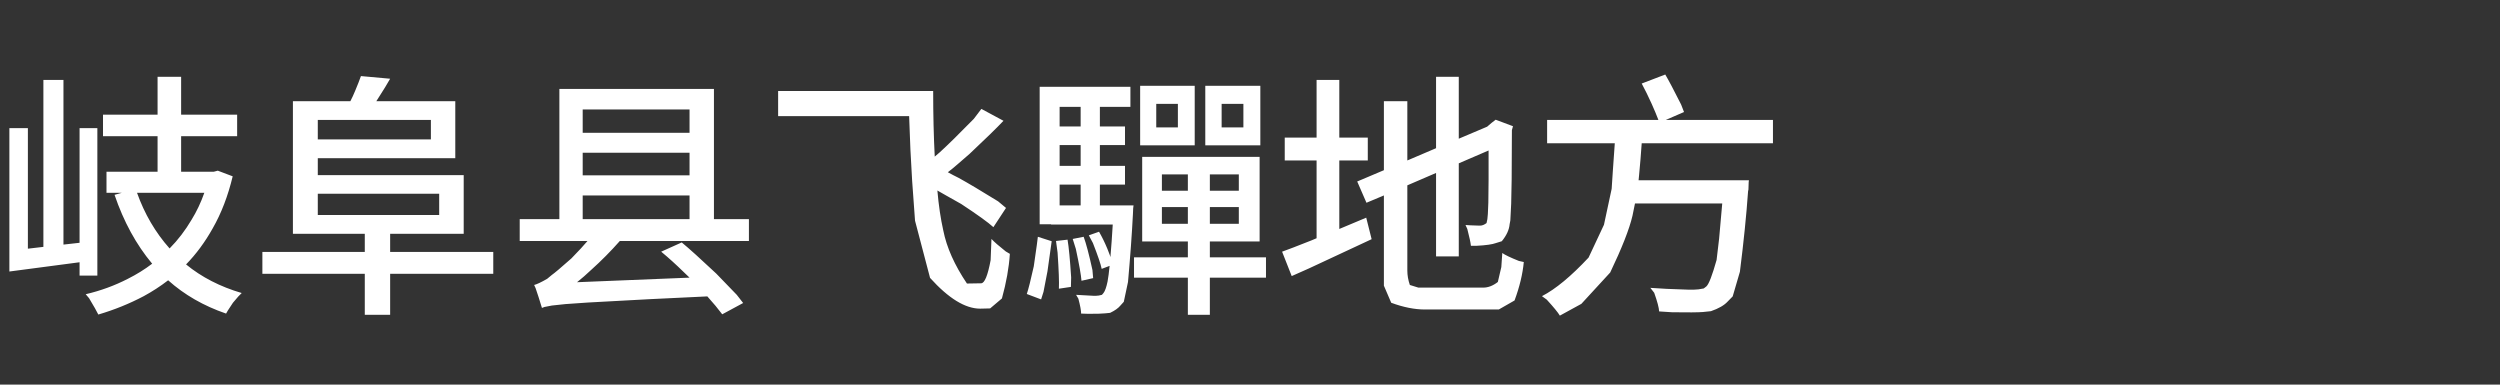 <?xml version="1.0" ?>
<svg xmlns="http://www.w3.org/2000/svg" xmlns:ns1="http://sodipodi.sourceforge.net/DTD/sodipodi-0.dtd" xmlns:ns2="http://www.inkscape.org/namespaces/inkscape" version="1.1" width="208" height="32" viewBox="0,0,208,32" id="svg9" ns1:docname="1aec7eb8bbbbcb1c2a17d9943058c805.svg" ns2:version="1.4.2 (f4327f4, 2025-05-13)">
  <rect x="0" y="0" width="208" height="32" fill="#333333" stroke="none"/>
  <defs id="defs9"/>
  <ns1:namedview id="namedview9" pagecolor="#505050" bordercolor="#eeeeee" borderopacity="1" ns2:showpageshadow="0" ns2:pageopacity="0" ns2:pagecheckerboard="0" ns2:deskcolor="#505050" ns2:zoom="8.5240385" ns2:cx="68.688099" ns2:cy="16.013536" ns2:window-width="1920" ns2:window-height="945" ns2:window-x="-9" ns2:window-y="40" ns2:window-maximized="1" ns2:current-layer="svg9"/>
  <g transform="translate(-240,-164)" id="g9">
    <g data-paper-data="{&quot;isPaintingLayer&quot;:true}" fill-rule="nonzero" stroke="none" stroke-linecap="butt" stroke-linejoin="miter" stroke-miterlimit="10" stroke-dasharray="" stroke-dashoffset="0" style="mix-blend-mode: normal" id="g8">
      <path d="M240,196v-32h208v32z" fill="none" stroke-width="0" id="path1"/>
    </g>
  </g>
  <path d="M 8.57 9.54 L 13.11 9.54 L 13.11 6.39 L 15.07 6.39 L 15.07 9.54 L 19.73 9.54 L 19.73 11.33 L 15.07 11.33 L 15.07 14.29 L 17.78 14.29 L 18.12 14.20 L 19.36 14.67 Q 18.77 17.13 17.69 19.01 Q 16.74 20.71 15.48 22.00 Q 17.42 23.59 20.11 24.38 Q 19.89 24.57 19.38 25.19 Q 19.38 25.19 18.96 25.83 Q 18.96 25.83 18.81 26.09 Q 16.01 25.13 13.99 23.32 Q 13.03 24.06 11.96 24.64 Q 10.18 25.58 8.18 26.17 Q 8.01 25.81 7.41 24.81 Q 7.41 24.81 7.13 24.48 Q 9.00 24.04 10.63 23.20 Q 11.73 22.65 12.66 21.94 Q 10.67 19.56 9.53 16.21 L 10.14 16.04 L 8.86 16.04 L 8.86 14.29 L 13.11 14.29 L 13.11 11.33 L 8.57 11.33 Z M 0.78 10.66 L 2.32 10.66 L 2.32 20.69 L 3.61 20.54 L 3.61 6.65 L 5.28 6.65 L 5.28 20.35 L 6.62 20.20 L 6.62 10.66 L 8.10 10.66 L 8.10 22.93 L 6.62 22.93 L 6.62 21.82 L 0.78 22.59 Z M 14.11 20.67 Q 15.15 19.62 15.94 18.28 Q 16.57 17.26 17.00 16.04 L 11.40 16.04 Q 12.34 18.68 14.11 20.67 Z M 21.83 20.96 L 30.35 20.96 L 30.35 19.45 L 24.37 19.45 L 24.37 8.42 L 29.15 8.42 Q 29.36 8.02 29.56 7.53 Q 29.85 6.84 30.03 6.33 L 32.46 6.55 Q 32.05 7.27 31.62 7.93 Q 31.46 8.19 31.31 8.42 L 37.88 8.42 L 37.88 13.16 L 26.44 13.16 L 26.44 14.57 L 38.58 14.57 L 38.58 19.45 L 32.46 19.45 L 32.46 20.96 L 41.04 20.96 L 41.04 22.78 L 32.46 22.78 L 32.46 26.19 L 30.35 26.19 L 30.35 22.78 L 21.83 22.78 Z M 26.44 17.89 L 36.54 17.89 L 36.54 16.12 L 26.44 16.12 Z M 26.44 9.98 L 26.44 11.60 L 35.85 11.60 L 35.85 9.98 Z M 43.24 18.23 L 46.54 18.23 L 46.54 7.40 L 59.40 7.40 L 59.40 18.23 L 62.31 18.23 L 62.31 20.05 L 51.57 20.05 Q 50.44 21.33 49.18 22.46 Q 48.59 23.02 48.01 23.48 L 57.37 23.10 Q 57.14 22.87 56.88 22.63 Q 55.92 21.69 55.01 20.94 L 56.72 20.17 Q 57.63 20.92 59.59 22.76 Q 59.59 22.76 61.30 24.53 Q 61.30 24.53 61.83 25.21 L 60.09 26.15 Q 59.59 25.48 58.85 24.66 Q 56.10 24.79 54.07 24.89 Q 51.89 25.02 48.92 25.17 Q 48.92 25.17 47.05 25.30 Q 47.05 25.30 45.92 25.42 Q 45.92 25.42 45.30 25.54 Q 45.30 25.54 45.09 25.62 Q 45.03 25.40 44.81 24.72 Q 44.81 24.72 44.56 23.97 Q 44.56 23.97 44.44 23.71 Q 44.77 23.63 45.52 23.20 Q 45.52 23.20 45.92 22.87 Q 46.24 22.65 47.54 21.50 Q 47.54 21.50 48.33 20.67 Q 48.61 20.37 48.88 20.05 L 43.24 20.05 Z M 48.48 18.23 L 57.37 18.23 L 57.37 16.26 L 48.48 16.26 Z M 57.37 11.05 L 57.37 9.11 L 48.48 9.11 L 48.48 11.05 Z M 57.37 14.59 L 57.37 12.71 L 48.48 12.71 L 48.48 14.59 Z M 64.74 7.57 L 77.64 7.57 Q 77.64 10.52 77.77 13.03 Q 77.99 12.84 78.19 12.67 Q 79.17 11.78 81.02 9.89 Q 81.02 9.89 81.65 9.06 L 83.49 10.05 Q 82.65 10.94 80.67 12.80 Q 80.67 12.80 79.69 13.65 Q 79.27 14.02 78.86 14.33 Q 79.29 14.57 79.76 14.80 Q 80.92 15.44 83.04 16.75 Q 83.04 16.75 83.70 17.30 L 82.65 18.90 Q 82.02 18.32 79.97 16.97 Q 79.97 16.97 78.78 16.30 Q 78.37 16.06 77.99 15.85 Q 78.15 17.70 78.48 19.17 Q 78.90 21.29 80.45 23.59 Q 80.45 23.59 81.63 23.57 Q 82.06 23.57 82.42 21.65 Q 82.42 21.65 82.49 19.88 Q 82.83 20.25 83.68 20.92 Q 83.68 20.92 84.02 21.12 Q 83.91 22.84 83.36 24.83 Q 83.36 24.83 82.38 25.66 Q 82.38 25.66 81.55 25.68 Q 79.69 25.68 77.38 23.12 Q 77.38 23.12 76.13 18.36 Q 76.13 18.36 75.89 15.04 Q 75.73 12.56 75.64 9.66 L 64.74 9.66 Z M 94.35 21.41 L 98.83 21.41 L 98.83 20.09 L 95.03 20.09 L 95.03 13.05 L 104.80 13.05 L 104.80 20.09 L 100.66 20.09 L 100.66 21.41 L 105.33 21.41 L 105.33 23.10 L 100.66 23.10 L 100.66 26.19 L 98.83 26.19 L 98.83 23.10 L 94.35 23.10 Z M 90.59 19.58 L 91.44 19.28 Q 91.81 19.92 92.13 20.69 Q 92.28 21.08 92.40 21.39 Q 92.40 21.31 92.40 21.22 Q 92.49 20.20 92.58 18.68 L 87.45 18.68 L 87.45 18.66 L 86.50 18.66 L 86.50 7.22 L 94.05 7.22 L 94.05 8.89 L 91.51 8.89 L 91.51 10.52 L 93.60 10.52 L 93.60 12.07 L 91.51 12.07 L 91.51 13.80 L 93.60 13.80 L 93.60 15.36 L 91.51 15.36 L 91.51 17.09 L 94.31 17.09 L 94.28 17.34 Q 94.28 17.62 94.26 17.81 Q 94.13 20.35 93.85 23.46 Q 93.85 23.46 93.50 25.11 Q 93.50 25.11 93.22 25.42 Q 92.95 25.75 92.36 26.03 Q 92.36 26.03 91.95 26.07 Q 91.64 26.11 90.55 26.11 Q 90.55 26.11 89.95 26.09 Q 89.95 25.72 89.72 24.85 Q 89.72 24.85 89.53 24.53 Q 90.08 24.57 90.98 24.61 Q 90.98 24.61 91.18 24.61 Q 91.40 24.61 91.68 24.53 Q 91.68 24.53 91.81 24.38 Q 92.00 24.14 92.15 23.42 Q 92.24 22.93 92.32 22.12 L 91.66 22.37 Q 91.55 21.80 90.93 20.22 Q 90.93 20.22 90.59 19.58 Z M 100.28 7.14 L 104.86 7.14 L 104.86 12.09 L 100.28 12.09 Z M 94.86 7.14 L 99.40 7.14 L 99.40 12.09 L 94.86 12.09 Z M 86.35 19.70 L 87.50 20.07 Q 87.41 20.78 87.15 22.57 Q 87.15 22.57 86.82 24.28 Q 86.82 24.28 86.62 24.91 L 85.43 24.46 Q 85.64 23.83 86.01 22.16 Q 86.01 22.16 86.26 20.41 Q 86.26 20.41 86.35 19.70 Z M 87.86 20.05 L 88.82 19.94 Q 88.98 20.88 89.12 23.08 Q 89.12 23.08 89.10 23.87 L 88.10 24.02 Q 88.14 23.20 87.99 21.01 Q 87.99 21.01 87.86 20.05 Z M 101.64 8.64 L 101.64 10.60 L 103.45 10.60 L 103.45 8.64 Z M 96.20 8.64 L 96.20 10.60 L 98.00 10.60 L 98.00 8.64 Z M 89.25 19.88 L 90.16 19.70 Q 90.47 20.54 90.89 22.46 Q 90.89 22.46 90.95 23.14 L 89.98 23.36 Q 89.93 22.67 89.51 20.71 Q 89.51 20.71 89.25 19.88 Z M 100.66 18.62 L 103.07 18.62 L 103.07 17.23 L 100.66 17.23 Z M 100.66 14.51 L 100.66 15.87 L 103.07 15.87 L 103.07 14.51 Z M 89.91 13.80 L 89.91 12.07 L 88.16 12.07 L 88.16 13.80 Z M 88.16 17.09 L 89.91 17.09 L 89.91 15.36 L 88.16 15.36 Z M 96.67 17.23 L 96.67 18.62 L 98.83 18.62 L 98.83 17.23 Z M 96.67 14.51 L 96.67 15.87 L 98.83 15.87 L 98.83 14.51 Z M 89.91 10.52 L 89.91 8.89 L 88.16 8.89 L 88.16 10.52 Z M 119.48 6.39 L 121.37 6.39 L 121.37 11.54 L 123.73 10.54 L 124.09 10.23 L 124.44 9.96 L 125.88 10.50 L 125.79 10.83 Q 125.79 12.35 125.77 14.93 Q 125.77 14.93 125.73 16.95 Q 125.73 16.95 125.66 18.34 Q 125.66 18.34 125.60 18.66 Q 125.54 19.35 124.95 20.07 Q 124.95 20.07 124.47 20.22 Q 124.02 20.39 122.85 20.45 Q 122.85 20.45 122.38 20.45 Q 122.34 20.05 122.08 19.05 Q 122.08 19.05 121.93 18.72 Q 122.25 18.75 123.02 18.77 Q 123.02 18.77 123.16 18.77 Q 123.40 18.77 123.68 18.56 Q 123.68 18.56 123.75 18.23 Q 123.79 18.05 123.83 16.85 Q 123.83 16.85 123.85 14.91 Q 123.85 14.91 123.85 13.57 Q 123.85 13.05 123.85 12.52 L 121.37 13.59 L 121.37 21.33 L 119.48 21.33 L 119.48 14.39 L 117.09 15.42 L 117.09 22.51 Q 117.09 23.10 117.30 23.71 Q 117.30 23.71 118.01 23.93 Q 118.01 23.93 118.68 23.93 L 123.40 23.93 Q 124.02 23.93 124.62 23.46 Q 124.62 23.46 124.91 22.22 Q 124.91 22.22 124.99 21.05 Q 125.32 21.29 126.37 21.71 Q 126.37 21.71 126.78 21.80 Q 126.64 23.30 126.01 25.00 Q 126.01 25.00 124.70 25.75 Q 124.70 25.75 123.53 25.75 L 118.56 25.75 Q 117.26 25.75 115.75 25.19 Q 115.75 25.19 115.14 23.77 Q 115.14 23.77 115.14 22.48 L 115.14 16.26 L 113.69 16.87 L 112.92 15.10 L 115.14 14.16 L 115.14 8.42 L 117.09 8.42 L 117.09 13.35 L 119.48 12.33 Z M 106.89 11.45 L 109.54 11.45 L 109.54 6.65 L 111.43 6.65 L 111.43 11.45 L 113.80 11.45 L 113.80 13.35 L 111.43 13.35 L 111.43 19.05 Q 112.55 18.58 113.67 18.11 L 114.12 19.90 Q 112.41 20.71 108.91 22.33 Q 108.91 22.33 107.47 22.97 L 106.67 20.94 Q 107.53 20.63 108.68 20.17 Q 109.11 20.01 109.54 19.82 L 109.54 13.35 L 106.89 13.35 Z M 128.72 9.98 L 137.98 9.98 Q 137.76 9.40 137.42 8.64 Q 137.00 7.71 136.59 6.95 L 138.55 6.20 Q 138.98 6.93 139.87 8.70 Q 139.87 8.70 140.11 9.32 L 138.59 9.98 L 147.51 9.98 L 147.51 11.92 L 136.59 11.92 Q 136.50 13.25 136.37 14.59 Q 136.35 14.78 136.33 15.00 L 145.51 15.00 L 145.49 15.16 Q 145.49 15.34 145.47 15.77 Q 145.47 15.77 145.44 15.91 Q 145.23 18.90 144.76 22.61 Q 144.76 22.61 144.16 24.66 Q 144.16 24.66 143.74 25.09 Q 143.31 25.56 142.35 25.89 Q 142.35 25.89 141.68 25.96 Q 141.09 26.01 139.12 25.98 Q 139.12 25.98 138.04 25.91 Q 138.02 25.46 137.63 24.36 Q 137.63 24.36 137.31 23.95 Q 138.44 24.04 140.47 24.10 Q 140.47 24.10 140.93 24.10 Q 141.28 24.10 141.75 24.00 Q 141.75 24.00 141.97 23.83 Q 142.28 23.55 142.82 21.63 Q 142.82 21.63 143.03 19.86 Q 143.15 18.64 143.29 16.93 L 136.03 16.93 Q 135.92 17.44 135.82 17.96 Q 135.43 19.62 133.97 22.67 Q 133.97 22.67 131.57 25.28 Q 131.57 25.28 129.78 26.26 Q 129.55 25.87 128.69 24.93 Q 128.69 24.93 128.29 24.64 Q 129.98 23.77 132.17 21.43 Q 132.17 21.43 133.45 18.70 Q 133.45 18.70 134.09 15.71 Q 134.09 15.71 134.19 14.20 Q 134.28 13.05 134.35 11.92 L 128.72 11.92 Z" xml:space="preserve" style="font-weight:613;font-size:21.333px;line-height:1.2;font-family:'Dream Han Sans SC';-inkscape-font-specification:'Dream Han Sans SC weight=613';text-align:start;writing-mode:lr-tb;direction:ltr;text-anchor:start;fill:#ffffff" id="text9" data-original-text="岐阜县飞驒地方" data-original-element="text"/>
</svg>